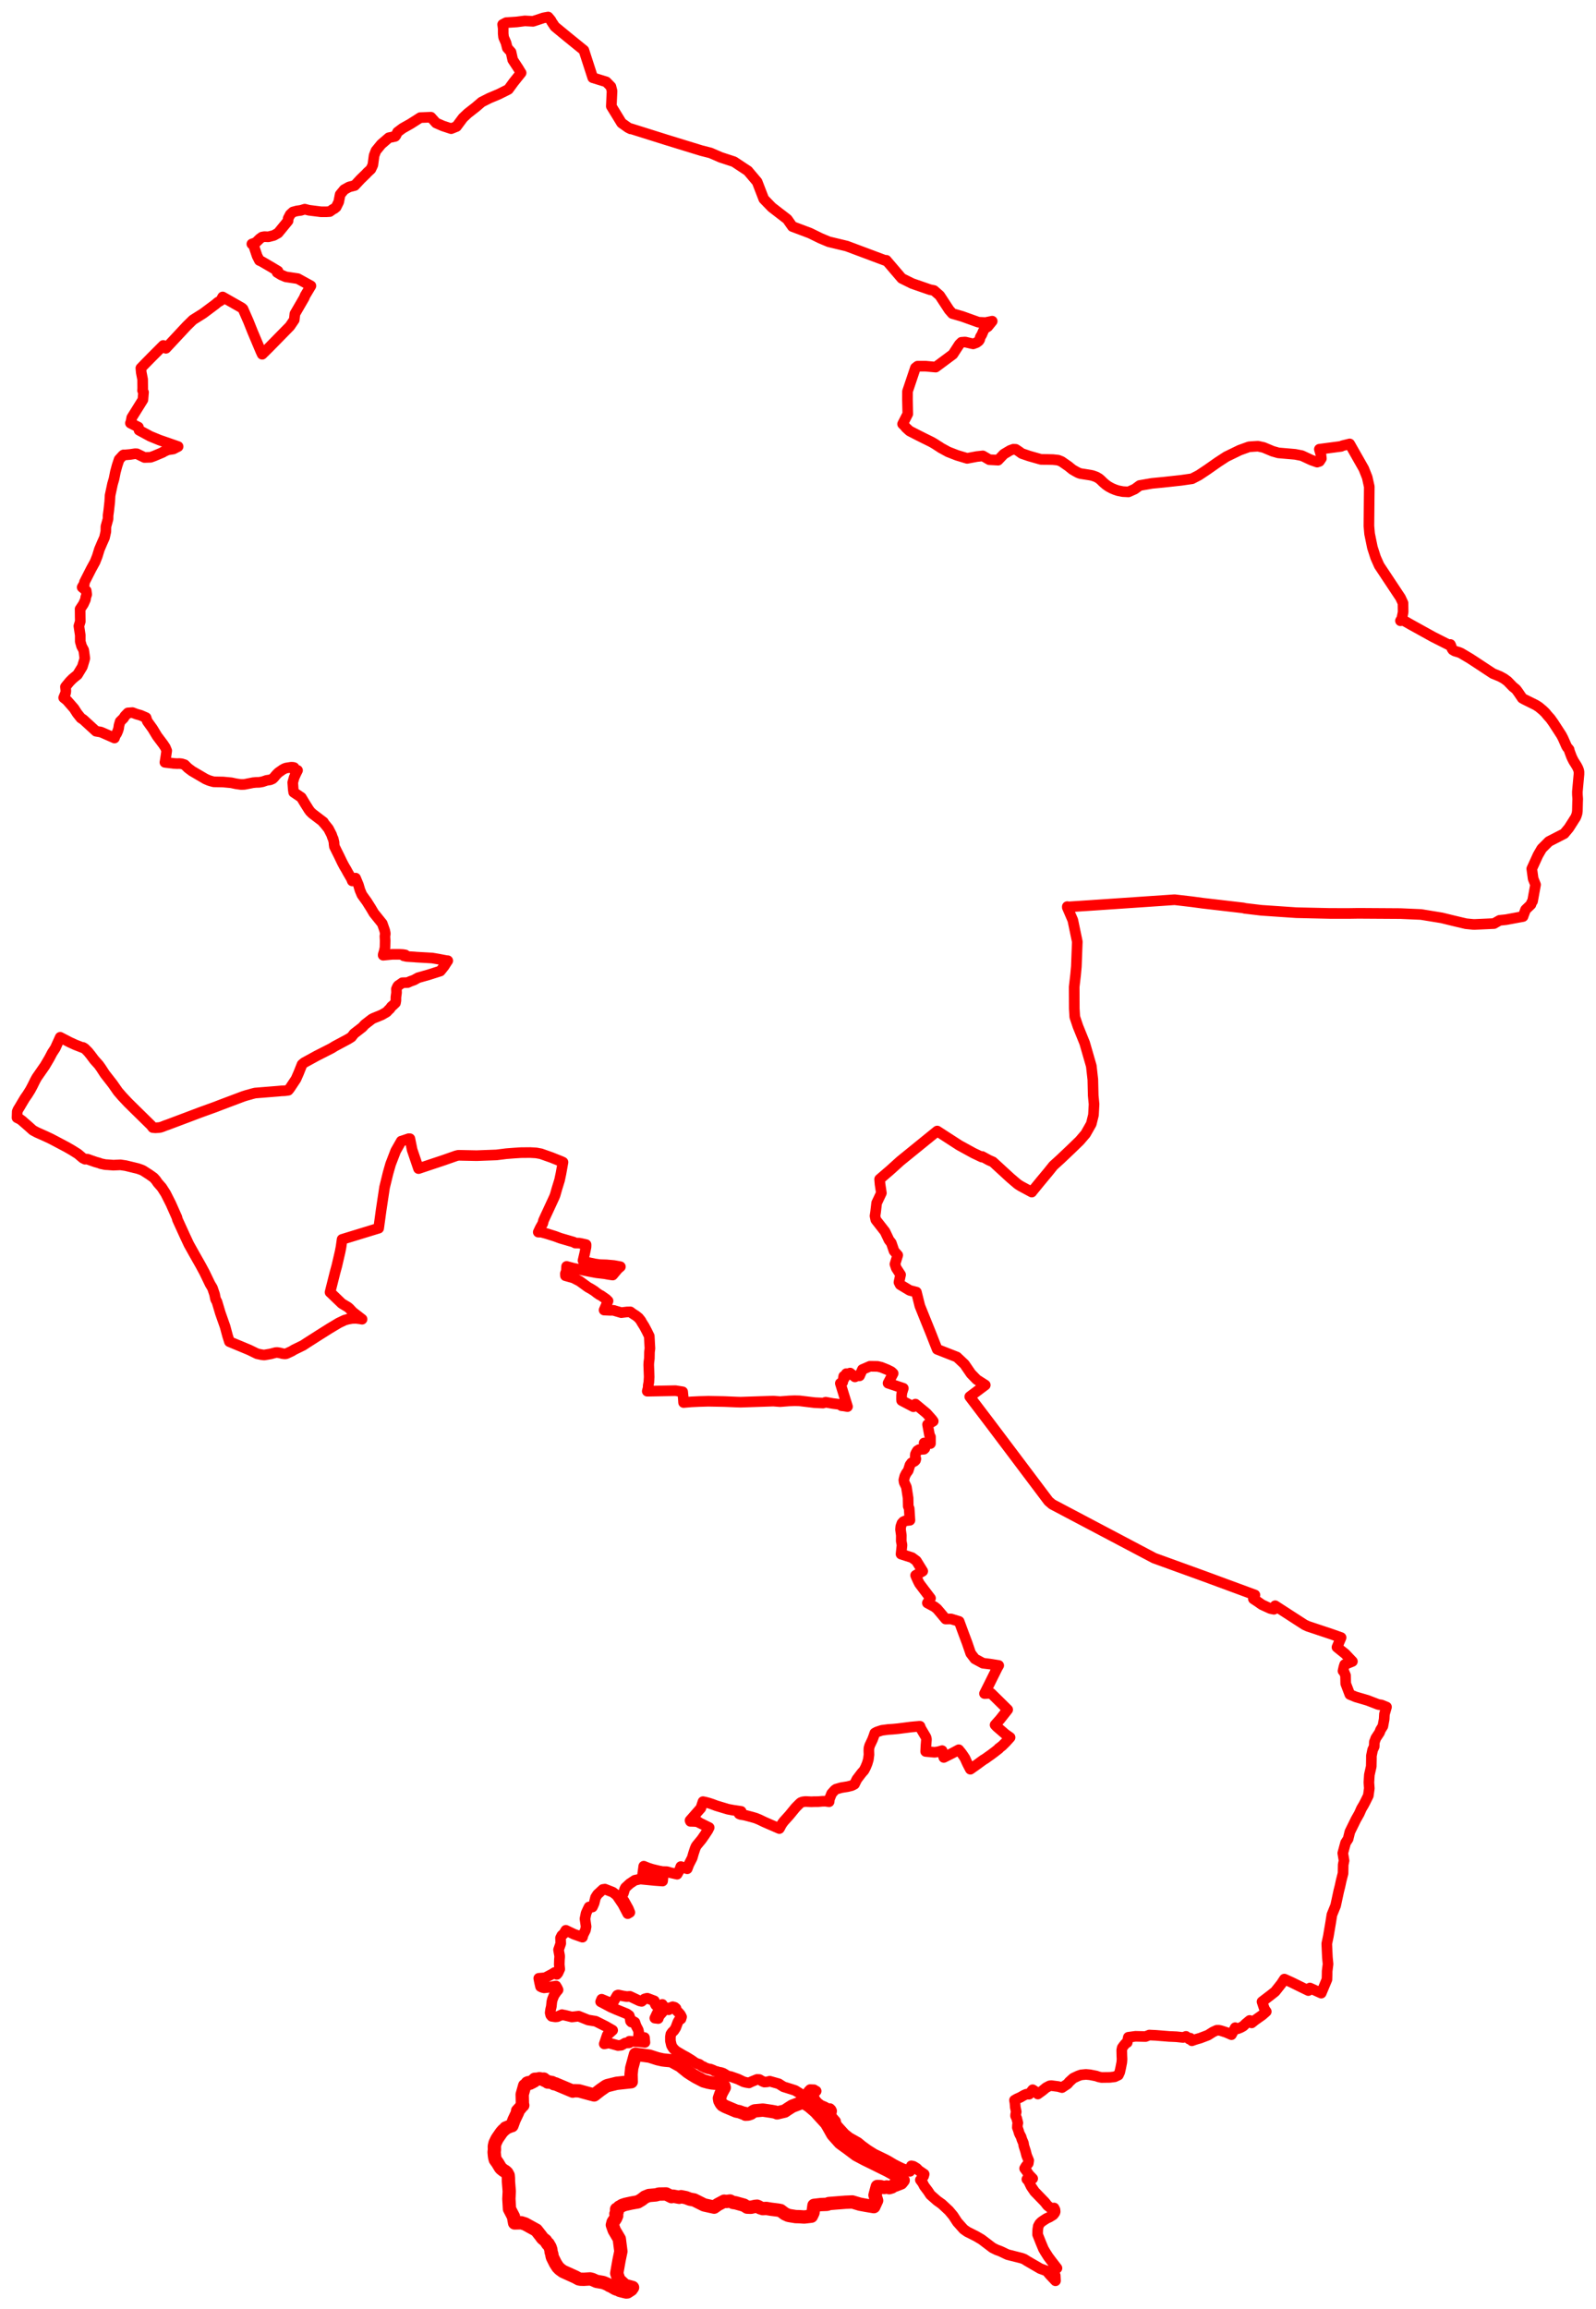 <svg width="468.636" height="677.844" xmlns="http://www.w3.org/2000/svg"><polygon points="5,328.109 5.884,328.558 6.478,328.988 6.824,329.303 8.31,330.59 9.652,331.8 10.837,332.436 13.436,333.595 14.922,334.294 16.388,335.061 19.496,336.707 20.857,337.484 21.545,337.904 22.872,338.738 24.319,339.967 24.982,340.3 25.221,340.254 25.769,340.307 26.502,340.58 28.125,341.141 29.085,341.406 29.592,341.606 30.932,341.889 31.678,341.927 33.268,342.05 35.365,341.958 36.9,342.183 40.459,343.046 41.497,343.407 41.99,343.622 43.908,344.851 45.128,345.719 45.756,346.417 46.336,347.258 47.503,348.583 48.653,350.376 50.167,353.374 51.96,357.413 52.091,357.989 54.345,362.931 55.46,365.311 57.083,368.215 58.905,371.424 60.05,373.551 61.685,376.941 62.374,378.081 63.008,379.954 63.232,381.082 63.331,381.462 63.718,382.186 64.702,385.484 66.095,389.443 66.813,392.119 67.363,393.864 73.192,396.287 75.497,397.41 76.719,397.672 77.558,397.783 79.447,397.462 80.959,397.066 81.414,397.043 82.213,397.173 83.011,397.386 83.726,397.457 84.119,397.373 85.669,396.65 86.312,396.253 89.031,394.923 89.956,394.308 93.764,391.877 96.824,389.95 99.48,388.361 100.87,387.7 101.21,387.537 102.152,387.272 103.348,387.054 104.555,387.015 105.751,387.169 106.308,387.272 103.596,385.178 102.541,384.055 102.123,383.711 100.376,382.67 97.222,379.635 96.914,379.363 98.364,373.59 98.909,371.589 99.863,367.49 100.144,366.042 100.455,363.838 110.978,360.615 111.187,360.56 111.922,355.196 112.917,348.58 113.939,344.389 114.692,341.754 116.185,337.868 117.822,334.999 118,334.954 120.016,334.275 120.352,334.285 121.021,337.565 122.892,343.055 130.256,340.595 133.952,339.299 134.589,339.15 139.936,339.259 145.789,339.042 148.643,338.682 150.912,338.507 152.955,338.374 155.686,338.35 157.456,338.454 158.846,338.711 161.913,339.797 164.808,340.952 165.312,341.19 164.728,344.452 164.306,346.445 163.529,348.961 163.007,350.799 162.785,351.374 160.924,355.404 160.07,357.233 159.564,358.355 159.39,359.131 158.623,360.486 158.054,361.701 158.938,361.714 160.483,362.138 162.975,362.919 164.533,363.5 168.439,364.637 168.893,364.906 170.085,364.943 171.046,365.134 172.086,365.375 172.088,365.755 172.061,366.137 171.686,367.946 171.195,370.058 171.727,370.213 172.109,370.416 172.691,370.616 174.683,371.044 176.116,371.251 178.097,371.314 180.244,371.506 182.161,371.859 181.42,372.495 179.907,374.302 178.722,374.129 177.516,373.911 175.175,373.638 173.267,373.281 170.184,372.667 168.466,372.333 166.375,371.775 166.343,372.258 166.291,373.179 166.016,373.89 166.039,374.5 168.356,375.144 170.172,376.082 172.634,377.87 173.49,378.338 174.473,378.958 175.275,379.584 175.975,380.068 176.528,380.349 177.98,381.365 178.54,381.902 177.386,384.584 179.115,384.664 180.096,384.656 182.416,385.34 184.08,385.141 185.107,385.12 185.669,385.558 186.786,386.276 187.544,386.894 188.189,387.717 188.436,388.188 189.176,389.362 189.899,390.727 190.642,392.238 190.837,395.844 190.706,396.935 190.67,398.818 190.52,399.959 190.488,400.694 190.616,404.211 190.523,405.757 190.339,406.748 190.329,407.359 190.059,408.405 198.341,408.249 200.447,408.583 200.638,410.485 200.725,411.73 202.941,411.539 205.298,411.428 207.978,411.352 212.56,411.436 216.539,411.601 217.486,411.628 227.078,411.309 229.059,411.466 231.722,411.259 233.315,411.198 234.772,411.235 239.238,411.773 241.683,411.885 242.456,411.638 244.529,412.016 247.067,412.334 247.094,412.666 247.814,412.742 248.852,412.921 246.748,406.089 247.452,405.746 247.749,404.013 247.942,404.58 248.483,403.262 248.791,403.27 248.936,403.318 249.629,403.084 251.03,404.204 251.58,403.936 252.405,403.892 253.228,402.042 255.428,401.086 257.678,401.117 258.764,401.373 260.597,402.112 261.73,402.684 262.259,403.179 260.763,406.049 265.241,407.544 264.828,408.869 264.73,409.683 264.716,410.714 264.755,411.153 268.205,412.965 268.802,412.197 272.047,414.88 273.692,416.728 274.03,417.208 272.361,418.183 272.937,421.314 273.21,421.808 273.208,423.771 271.922,423.609 271.355,423.607 271.651,424.656 271.56,425.185 271.304,425.434 269.896,425.537 269.365,425.869 268.989,426.491 268.784,426.953 268.744,427.597 268.923,428.258 268.819,428.671 268.565,428.94 267.655,429.435 267.196,430.075 266.679,431.709 266.085,432.531 265.673,433.356 265.396,434.466 265.488,435.144 266.144,436.524 266.644,439.778 266.694,442.183 266.964,442.856 267.183,446.287 265.865,446.44 265.245,446.717 264.828,447.187 264.501,448.111 264.421,449.004 264.657,450.712 264.637,452.401 264.857,453.572 264.577,456.228 267.804,457.261 269.078,458.211 270.943,461.233 268.855,462.465 269.052,462.953 269.603,464.167 269.99,464.915 271.424,466.82 273.226,469.185 272.307,470.566 274.399,471.697 275.14,472.284 276.037,473.33 277.666,475.284 279.261,475.259 281.638,475.99 282.9,479.423 283.985,482.319 285.029,485.36 286.258,486.978 288.62,488.252 290.766,488.519 293.249,488.919 292.823,489.647 292.183,490.956 291.478,492.364 290.424,494.491 289.082,497.165 289.302,497.163 290.994,497.074 293.56,499.591 295.888,501.888 293.666,504.706 292.191,506.371 292.719,506.928 295.224,509.092 296.588,510.048 295.339,511.433 294.249,512.513 293.242,513.278 293.293,513.349 291.783,514.515 290.818,515.233 290.235,515.636 289.381,516.253 288.7,516.661 286.9,517.982 284.931,519.377 284.885,519.311 284.492,518.564 283.981,517.558 283.356,516.157 282.851,515.389 282.309,514.623 281.521,513.66 279.631,514.665 277.131,515.919 276.631,513.926 275.559,514.244 274.425,514.407 271.809,514.163 271.885,512.525 272.029,510.711 272.008,510.394 271.903,510.035 271.832,509.867 270.56,507.716 270.335,507.297 270.146,506.768 269.941,506.769 267.575,506.982 263.644,507.484 262.1,507.629 260.778,507.713 258.935,507.956 257.462,508.445 256.872,508.775 256.545,509.739 256.185,510.688 255.369,512.415 255.149,513.195 255.118,513.962 255.157,515.104 254.978,516.515 254.621,517.723 254.148,518.855 253.697,519.718 253.004,520.494 251.599,522.346 250.897,523.78 250.104,524.183 248.908,524.486 247.038,524.785 245.518,525.22 245.092,525.512 244.192,526.526 243.55,528.114 243.449,528.923 242.339,528.769 241.454,528.789 240.311,528.888 238.883,528.903 238.267,528.937 236.522,528.852 235.681,528.958 235.148,529.165 234.842,529.413 234.013,530.238 233.568,530.698 231.79,532.87 230.332,534.489 230.255,534.56 229.791,535.156 229.341,535.859 228.998,536.543 228.84,536.791 226.157,535.632 224.436,534.879 222.942,534.16 221.878,533.728 220.721,533.392 218.683,532.861 217.42,532.647 217.032,532.476 217.625,531.755 215.151,531.384 213.756,531.119 210.341,530.095 209.03,529.602 208.205,529.331 207.107,529.037 206.422,528.899 205.795,530.79 202.618,534.414 202.724,534.674 203.724,534.699 204.966,534.777 204.963,534.893 208.232,536.506 207.844,537.282 207.266,538.154 207.015,538.548 206.003,540 204.753,541.512 204.405,541.974 204.289,542.219 204.106,542.657 203.662,543.987 203.247,545.42 202.285,547.3 201.789,548.596 199.915,547.957 199.56,548.905 198.825,550.197 196.937,549.775 196.116,549.532 195.737,549.444 194.532,549.426 193.42,549.212 191.523,548.757 190.317,548.371 189.027,547.849 188.703,550.227 194.671,551.03 194.558,552.201 192.336,552.039 188.015,551.618 186.413,551.975 184.911,552.972 183.666,554.121 183.436,554.559 183.029,555.859 182.569,556.673 182.536,557.204 183.236,558.04 184.506,560.337 184.938,561.42 184.32,561.776 182.871,559.002 181.222,556.565 181.119,556.399 179.937,555.483 177.628,554.578 177.014,554.673 175.436,556.133 174.874,557.025 174.439,558.749 173.952,559.823 172.961,559.816 172.636,560.466 172.092,561.673 171.77,563.277 172.098,565.589 171.913,566.592 171.197,568.032 171.042,568.682 170.705,568.574 168.546,567.805 166.148,566.664 165.766,567.293 165.598,567.613 164.957,568.179 164.59,568.918 164.652,570.534 164.012,572.372 164.068,572.731 164.321,574.132 164.321,574.591 164.266,575.219 164.218,576.702 164.353,578.045 163.831,579.204 163.496,579.6 162.923,579.024 162.048,579.555 160.094,580.587 158.203,580.756 158.411,581.843 158.721,583.187 159.241,583.433 159.769,583.558 160.733,583.45 163.266,583.014 163.479,583.366 163.642,583.654 163.867,584.149 163.307,584.829 162.672,585.764 162.205,586.938 162.03,587.643 161.889,589.032 161.674,589.944 161.546,590.877 161.712,591.553 162.009,591.91 163.062,592.077 163.668,592.018 165.021,591.418 165.082,591.527 165.693,591.557 167.918,592.106 169.902,591.87 172.701,593.001 174.916,593.359 177.837,594.829 179.89,596.009 178.307,597.422 177.429,600.011 178.788,599.741 181.47,600.489 182.446,600.399 183.599,599.756 184.743,599.707 184.814,599.238 187.622,599.369 189.367,599.567 189.235,598.157 187.493,597.843 187.56,596.606 187.404,595.916 186.769,594.691 186.424,593.676 186.01,593.425 185.389,593.605 185.148,593.336 184.991,592.361 184.753,591.677 184.079,591.188 180.936,589.907 179.365,589.22 176.365,587.634 176.666,586.903 179.835,588.226 180.302,587.335 181.23,585.75 181.536,585.651 182.926,585.943 184.048,586.124 184.97,586.053 187.787,587.383 188.407,587.527 189.226,586.83 189.824,586.642 190.102,586.618 192.145,587.386 192.364,588.296 192.555,588.629 192.952,588.829 193.526,588.868 194.475,588.418 194.25,588.794 193.575,589.813 192.878,591.196 192.284,592.448 193.285,592.567 193.442,592 193.831,591.472 195.01,590.127 195.617,589.373 196.355,589.994 196.986,589.319 197.528,589.102 198.125,589.276 198.494,589.591 198.616,590.163 199.27,590.816 199.769,591.385 200.13,592.079 199.951,592.686 199.309,593.135 199.029,593.642 198.41,595.286 197.854,596.159 197.419,596.53 196.99,597.148 196.856,597.932 196.855,599.112 197.16,600.437 197.445,600.945 197.754,601.394 198.509,602.119 200.497,603.294 201.591,603.884 203.103,604.814 204.016,605.471 204.709,605.816 205.251,605.953 205.522,606.108 205.946,606.456 206.366,606.67 206.581,606.699 206.889,606.94 208.083,607.363 208.545,607.39 209.465,607.744 209.82,607.965 210.542,608.134 211.224,608.367 211.576,608.373 212.333,608.62 213.048,609.035 213.314,609.243 213.96,609.502 214.539,609.589 216.71,610.354 218.354,611.141 219.095,611.327 219.932,611.463 220.604,611.128 222.275,610.445 222.984,610.473 223.821,610.963 224.443,611.22 225.3,611.162 226.012,610.967 228.688,611.724 229.096,611.995 230.061,612.598 232.428,613.338 233.469,613.673 234.983,614.617 235.368,614.843 235.834,615.326 236.697,615.455 236.816,614.863 237.426,613.898 237.877,613.432 238.832,613.477 238.997,613.474 239.027,613.556 239.645,613.865 238.626,614.209 238.459,614.634 238.993,615.508 239.195,616.267 240.01,617.248 241.011,618.025 242.105,618.476 243.02,619.004 243.699,619.009 243.994,619.289 244.192,619.69 243.984,620.889 244.206,621.401 245.349,622.719 245.429,623.262 245.821,624.013 248.027,626.441 249.395,627.526 251.948,628.968 253.078,629.907 254.776,631.145 256.663,632.331 260.044,633.968 260.992,634.483 262.453,635.364 264.079,636.189 265.053,636.64 265.963,636.95 267.193,637.417 267.337,636.7 267.598,635.807 268.195,635.941 269.163,636.526 269.773,637.168 271.364,638.251 271.182,638.875 270.255,639.95 270.943,640.882 271.375,641.736 272.54,643.292 273.21,644.313 275.117,645.999 276.591,647.06 278.648,648.981 279.868,650.438 281.094,652.319 282.974,654.436 284.036,655.179 286.621,656.476 288.237,657.429 291.456,659.874 292.645,660.464 293.833,660.909 295.843,661.868 300.019,662.925 300.752,663.201 301.562,663.72 305.455,665.979 307.327,666.667 308.255,667.776 309.925,669.547 309.918,669.334 309.847,668.005 309.617,667.414 309.214,666.947 310.132,666.003 310.353,665.842 310.196,665.644 308.525,663.474 307.785,662.479 306.899,661.083 306.383,660.189 305.607,658.326 304.673,655.965 304.68,655.21 304.721,654.463 304.875,653.51 305.275,652.777 305.749,652.301 306.255,651.933 307.316,651.248 308.183,650.856 309.243,650.203 309.552,649.825 309.752,649.521 309.829,649.24 309.774,648.702 309.512,648.181 309.307,648.208 308.631,648.357 308.341,648.059 307.569,647.462 306.763,646.432 305.107,644.725 304.225,643.805 303.811,643.387 302.768,641.854 301.975,640.215 301.53,639.754 302.304,639.522 303.223,639.54 302.221,638.5 301.963,638.17 301.448,637.367 300.861,636.58 301.202,635.99 301.932,635.074 302.06,634.233 301.461,632.782 301.135,631.501 300.632,629.931 300.515,629.141 300.06,628.065 299.81,627.262 299.451,626.599 299.257,626.173 299.09,625.573 298.861,624.892 298.724,624.549 298.77,623.747 298.877,623.207 298.526,621.815 298.215,621.16 298.222,620.819 298.399,619.922 298.128,618.611 298.03,617.368 297.888,616.553 298.6,616.139 299.605,615.694 300.679,615.076 301.371,614.78 302.203,614.775 303.227,613.467 304.058,614.024 304.738,614.726 306.12,613.721 307.16,612.863 308.172,612.333 308.618,612.257 310.753,612.528 311.836,612.835 313.478,611.752 313.955,611.159 315.137,610.08 316.585,609.4 317.43,609.105 318.855,608.968 320.054,609.077 321.898,609.441 322.524,609.667 323.446,609.873 325.91,609.841 327.323,609.665 328.391,609.163 328.787,608.314 329.088,606.987 329.39,605.425 329.459,604.517 329.415,603.553 329.375,601.83 329.522,601.143 329.931,600.569 330.485,599.897 330.985,599.61 331.319,598.065 333.406,597.781 336.372,597.851 337.481,597.415 339.368,597.502 343.416,597.829 343.894,597.84 345.465,597.913 347.398,598.122 348.251,597.805 349.181,598.596 349.5,598.333 349.975,599.09 350.759,598.809 351.484,598.58 352.425,598.313 354.71,597.44 356.18,596.508 357.261,596.012 357.857,595.999 358.478,596.123 360.019,596.619 361.59,597.305 362.703,595.254 363.109,595.54 363.408,595.573 364.285,595.224 365.074,594.789 365.775,594.099 366.95,593.131 367.523,593.848 368.535,593.035 370.647,591.544 371.815,590.515 371.389,589.939 371.135,589.323 370.576,587.625 373.252,585.584 374.433,584.642 376.223,582.376 377.135,580.989 379.244,581.941 382.56,583.57 384.184,584.355 384.629,583.605 387.954,585.108 389.632,581.095 389.676,579.821 389.691,578.673 389.954,576.572 389.763,574.604 389.579,570.608 390.049,568.386 390.711,564.481 391.09,562.102 392.18,559.419 393.099,555.152 393.467,553.7 393.809,552.106 394.36,549.945 394.407,547.415 394.652,546.201 394.287,544.014 395.109,540.972 395.845,539.844 396.369,537.734 398.17,534.076 399.115,532.412 399.773,530.924 400.376,529.913 400.872,528.976 401.778,527.137 402.074,524.986 401.949,523.27 402.088,521.021 402.645,518.548 402.688,516.242 402.688,515.452 403.046,513.705 403.507,512.721 403.565,511.361 403.708,511.036 403.985,510.256 405.067,508.62 405.37,507.828 406.051,506.742 406.435,504.687 406.515,503.204 407.118,501.112 407.015,501.079 405.616,500.507 404.699,500.372 401.514,499.147 398.063,498.141 396.359,497.43 395.15,494.261 395.088,491.848 394.646,490.799 394.352,490.522 394.61,489.374 394.842,488.65 397.109,487.732 395.009,485.515 392.58,483.561 393.676,480.996 393.78,480.726 391.001,479.742 384.022,477.412 383.068,476.973 374.431,471.387 374.294,471.631 374.073,472.421 373.006,472.205 370.541,471.07 369.343,470.227 368.039,469.368 368.364,468.507 368.48,468.225 353.638,462.747 338.91,457.412 308.962,441.602 307.878,440.67 297.828,427.31 290.935,418.162 284.75,410.019 285.174,409.685 289.301,406.6 286.79,404.99 285.108,403.254 283.206,400.478 280.979,398.376 275.192,396.108 274.319,393.917 273.366,391.473 271.793,387.588 270.092,383.355 269.085,379.318 267.11,378.805 264.316,377.127 263.961,376.431 264.438,374.211 263.182,372.276 262.786,371.109 263.6,368.471 262.518,367.236 261.711,364.882 261.047,364.029 259.863,361.541 257.161,358.078 256.931,356.97 257.094,355.881 257.413,353.152 258.797,350.225 258.408,347.629 258.287,346.173 261.347,343.548 264.353,340.83 275.197,332.03 281.656,336.21 285.867,338.519 288.301,339.676 288.392,339.5 290.39,340.59 291.549,341.095 296.712,345.834 298.822,347.629 299.675,348.176 302.964,349.947 303.041,349.822 305.447,346.878 307.805,344.041 309.294,342.189 311.411,340.267 314.284,337.542 317.012,334.906 318.763,332.866 320.428,329.937 321.076,327.33 321.248,324.139 321.004,321.616 320.89,316.916 320.443,312.942 318.495,306.193 316.514,301.293 315.591,298.534 315.443,296.109 315.413,289.747 315.822,286.225 316.053,283.738 316.329,276.441 315.011,270.129 313.405,266.397 313.395,266.15 313.674,266.233 320.606,265.778 344.908,264.128 349.984,264.72 353.145,265.147 365.142,266.54 365.43,266.645 370.36,267.233 380.677,267.934 390.429,268.152 396.091,268.161 398.873,268.118 411.226,268.196 417.259,268.461 423.331,269.453 426.773,270.297 430.439,271.165 432.566,271.374 433.03,271.38 438.681,271.124 440.316,270.183 442.252,269.974 447.21,269.055 447.315,268.734 447.961,267.037 449.529,265.534 449.716,264.961 450.007,264.556 450.884,259.715 450.18,257.955 449.781,255.032 451.592,251.058 452.701,249.134 454.805,247.031 459.292,244.729 460.661,243.085 462.024,240.951 462.224,240.619 462.611,240.041 462.851,239.495 463.073,238.778 463.167,238.06 463.23,235.404 463.268,234.571 463.176,233.298 463.165,232.442 463.633,227.279 463.636,226.601 463.555,226.154 463.313,225.51 462.949,224.817 462.04,223.367 461.658,222.607 461.416,222.067 460.84,220.518 460.73,220.023 460.17,219.375 459.915,218.911 459.292,217.488 458.94,216.703 458.488,215.832 457.564,214.399 456.099,212.15 455.502,211.316 455.314,211.037 454.407,210.029 453.775,209.25 452.955,208.459 451.809,207.517 450.928,206.958 447.665,205.341 446.983,204.962 445.875,203.325 445.494,202.801 445.128,202.322 444.24,201.612 442.642,199.962 441.594,199.2 440.436,198.571 438.358,197.721 432.971,194.173 431.625,193.297 429.037,191.764 428.463,191.51 427.166,191.123 426.586,190.783 426.33,190.407 426.048,189.57 425.881,189.201 425.459,189.335 420.815,186.99 414.33,183.4 412.522,182.367 411.968,182.13 411.221,182.235 411.62,181.569 411.94,180.011 412,179.578 411.962,177.033 411.227,175.45 404.976,166.026 404,163.83 403.884,163.527 402.979,160.719 402.159,156.713 401.956,154.409 402.065,142.881 401.474,140.217 401.401,139.999 400.448,137.599 399.674,136.238 396.31,130.32 394.133,130.858 393.804,131.036 387.412,131.877 387.87,133.503 387.994,134.593 387.451,135.438 386.761,135.658 385.051,135.058 382.269,133.763 380.295,133.376 375.358,132.947 373.67,132.464 371.019,131.352 369.395,130.995 368.121,131.064 366.752,131.164 364.018,132.151 360.075,134.068 357.613,135.678 354.49,137.866 352.024,139.511 350.025,140.543 346.837,141.003 344.88,141.216 341.605,141.576 338.256,141.899 334.645,142.524 333.188,143.587 331.359,144.403 329.692,144.318 328.267,144.035 327.34,143.722 326.456,143.349 325.519,142.842 324.785,142.341 323.994,141.666 323.172,140.864 322.691,140.47 321.904,140.008 320.805,139.617 320.107,139.471 317.368,139.04 317.117,138.985 316.604,138.79 315.898,138.414 314.916,137.849 314.105,137.193 313.739,136.894 311.693,135.475 310.709,135.084 309.168,134.922 307.516,134.883 305.681,134.866 302.211,133.88 300.026,133.131 298.982,132.381 298.244,131.907 297.547,131.877 296.591,132.225 294.743,133.326 293.07,135.089 290.486,134.942 288.592,133.833 286.803,134.028 283.985,134.56 281.025,133.668 278.414,132.653 276.161,131.419 275.84,131.159 275.65,131.072 274.442,130.287 273.536,129.761 271.439,128.728 269.433,127.722 267.099,126.526 266.059,125.587 265.599,125.016 265.031,124.474 266.554,121.5 266.457,117.308 266.471,114.909 268.794,107.995 269.416,107.501 271.753,107.495 274.75,107.768 279.802,104.011 281.7,101.09 282.314,100.485 283.407,100.406 285.169,100.821 285.753,100.947 286.743,100.585 287.399,100.089 287.644,99.727 287.871,98.909 288.256,98.306 288.79,97.064 288.957,96.7 289.136,96.47 290.053,95.883 291.346,94.288 289.371,94.696 287.305,94.593 282.555,92.89 279.63,92.037 278.673,90.939 275.935,86.753 274.238,85.277 273.065,85.042 267.843,83.231 264.782,81.715 260.252,76.417 260.159,76.555 248.643,72.243 243.362,70.976 240.843,69.921 240.567,69.776 237.845,68.446 232.671,66.495 231.164,64.352 226.645,60.872 224.273,58.425 222.318,53.375 219.772,50.366 219.64,50.189 215.529,47.474 211.602,46.188 208.629,44.898 205.952,44.218 195.644,41.049 185.199,37.763 185.196,37.842 184.435,37.462 182.517,36.108 179.504,31.189 179.711,26.71 179.384,25.434 178.017,24.033 174.049,22.81 171.443,14.761 166.592,10.824 162.984,7.856 162.859,7.707 161.935,6.318 161.783,5.989 160.961,5 159.586,5.249 156.512,6.26 154.107,6.134 151.725,6.442 148.622,6.647 147.597,7.179 147.756,8.35 147.758,9.866 147.873,10.94 148.573,12.55 148.958,14.071 150.053,15.296 150.554,17.567 152.204,20.084 152.9,21.247 153.013,21.39 150.822,24.125 149.279,26.238 146.48,27.639 143.679,28.819 141.429,29.957 139.776,31.377 137.352,33.273 135.94,34.601 134.054,37.137 132.478,37.769 130.019,36.959 128.057,36.104 126.528,34.408 123.407,34.529 120.52,36.367 118.198,37.675 116.735,38.78 116.198,39.848 116.014,40.042 114.169,40.434 111.936,42.359 110.386,44.259 109.847,45.671 109.477,48.435 108.895,49.677 107.761,50.729 107.565,50.971 105.876,52.607 104.16,54.452 102.515,54.876 101.068,55.671 99.882,57.11 99.453,59.286 98.696,60.817 98.473,60.982 98.176,61.234 97.719,61.467 96.83,62.106 95.858,62.17 94.246,62.168 90.721,61.727 89.496,61.409 88.335,61.762 87.166,61.921 86.017,62.234 85.216,62.972 84.621,64.116 84.584,64.834 81.665,68.399 80.396,69.112 78.789,69.521 77.643,69.471 76.952,69.596 76.261,70.087 75.103,71.224 73.961,71.626 74.402,71.825 74.419,71.872 74.933,73.457 75.497,75.132 76.171,76.462 76.788,76.733 79.639,78.394 81.619,79.584 81.366,79.967 82.576,80.702 83.904,81.269 87.448,81.799 91.295,83.915 89.591,86.762 89.322,87.427 86.588,92.135 86.403,93.884 85.158,95.722 85.047,95.853 78.957,102.059 76.99,103.994 76.595,103.146 74.168,97.392 72.945,94.326 71.349,90.684 70.985,90.362 65.381,87.177 64.825,88.229 63.949,88.741 63.181,89.385 59.638,92.029 56.655,93.902 54.843,95.677 48.714,102.247 47.941,101.415 44.332,105.026 42.427,106.966 41.365,108.073 41.478,109.325 41.881,111.401 41.907,114.042 41.859,114.631 42.143,115.154 41.96,117.352 38.684,122.608 38.461,123.824 38.304,124.208 40.634,125.389 40.839,126.303 44.096,128.065 46.834,129.191 52.293,131.089 50.889,131.81 49.243,132.066 47.802,132.726 47.816,132.789 45.239,133.876 44.222,134.24 42.424,134.297 40.211,133.219 39.676,133.193 38.205,133.414 36.465,133.571 36.306,133.534 36.11,133.65 34.976,134.888 34.377,136.712 33.884,138.543 33.478,140.584 33.044,142.064 32.324,145.444 32.22,147.284 31.926,149.946 31.738,151.302 31.72,152.343 31.104,154.557 31.076,156.059 30.678,157.834 29.991,159.369 29.194,161.24 28.568,163.274 27.918,164.932 26.784,167.003 24.81,170.884 24.743,171.524 24.651,171.477 24.124,172.401 25.311,173.402 25.46,174.508 25.18,175.332 25.095,176 24.488,177.344 23.519,178.809 23.53,179.194 23.548,181.066 23.577,182.415 23.162,183.784 23.568,186.483 23.564,187.366 23.573,188.377 23.744,188.915 23.947,189.674 24.565,190.827 24.682,191.553 24.9,193.243 24.764,193.792 24.177,195.722 22.739,198.091 22.073,198.612 21.268,199.289 20.466,200.101 19.488,201.294 19.221,201.63 19.322,202.642 19.325,202.955 19.252,203.475 18.701,204.821 19.663,205.597 21.74,207.975 22.664,209.418 23.76,210.792 24.452,211.233 28.187,214.659 29.585,214.897 30.174,215.137 33.611,216.652 33.838,215.977 34.286,215.28 34.618,214.502 34.837,213.789 34.94,212.979 35.283,211.805 36.285,210.822 36.668,210.2 37.563,209.282 38.899,209.189 40.073,209.635 41.275,209.974 42.64,210.562 42.893,210.678 43.231,211.709 44.814,213.91 46.129,216.086 47.898,218.437 48.547,219.41 48.95,220.383 48.7,222.131 48.463,223.625 48.429,223.797 51.111,224.121 52.046,224.174 52.632,224.146 53.344,224.22 54.204,224.488 55.178,225.454 56.376,226.354 60.367,228.692 61.303,229.094 61.884,229.282 62.777,229.517 65.504,229.567 67.922,229.794 69.289,230.091 70.708,230.291 71.611,230.283 71.931,230.237 74.297,229.769 75.152,229.686 76.114,229.66 77.07,229.497 78.277,229.09 79.367,228.926 80.054,228.621 80.43,228.266 81.116,227.433 81.715,226.831 82.938,225.967 83.532,225.639 83.981,225.471 85.453,225.236 85.992,225.246 86.362,225.339 86.315,226.005 87.366,226.151 86.933,227.001 86.373,228.242 85.958,229.71 86.1,231.683 86.236,232.587 88.473,234.096 89.583,235.937 90.664,237.658 91.079,238.227 91.718,238.853 94.986,241.333 94.936,241.467 95.09,241.58 96.454,243.275 97.349,245.016 97.642,245.881 97.821,246.185 98.098,247.394 98.092,247.767 98.193,248.499 98.922,249.982 99.564,251.26 100.436,253.083 101.02,254.202 101.695,255.338 102.096,256.084 103.195,257.964 103.441,258.608 104.415,257.785 105.242,259.774 105.7,261.32 106.267,262.67 107.357,264.192 107.642,264.571 108.882,266.53 109.78,268.052 112.24,271.107 112.952,273.142 113.126,273.955 113.113,274.316 113.023,274.813 113.097,276.134 113.051,278.196 112.822,279.272 112.533,280.214 112.515,280.416 115.175,280.157 117.305,280.158 118.311,280.214 118.995,280.327 118.559,280.597 119.472,280.789 121.762,280.93 122.067,280.967 126.906,281.244 128.714,281.55 131.065,282 131.474,282.03 131.057,282.648 130.422,283.649 129.3,285.058 125.826,286.163 122.768,287.027 121.577,287.699 120.46,288.096 119.717,288.445 118.139,288.498 117.919,288.667 116.929,289.338 116.727,289.597 116.395,290.352 116.431,291.399 116.256,292.724 116.246,293.721 116.119,294.42 115.349,295.158 114.945,295.486 114.448,296.188 114.253,296.323 113.532,297.095 112.098,297.922 109.625,298.93 109.131,299.204 107.105,300.776 106.398,301.559 103.96,303.446 103.202,304.429 102.28,305.012 98.292,307.148 97.367,307.722 92.999,309.944 89.294,311.97 88.695,312.48 87.673,315.043 86.907,316.778 85.078,319.53 84.657,320.053 83.635,320.195 82.611,320.241 81.654,320.332 74.918,320.874 74.034,321.093 73.372,321.291 72.366,321.562 71.49,321.835 65.301,324.167 63.176,324.986 58.773,326.576 56.159,327.568 49.327,330.141 48.457,330.443 47.755,330.728 47.198,330.92 46.67,331.017 45.602,331.079 44.861,331.01 44.363,330.352 39.694,325.771 37.567,323.671 35.878,321.869 34.639,320.439 33.095,318.224 30.807,315.292 29.614,313.458 28.984,312.581 27.698,311.153 26.644,309.746 25.872,308.786 24.861,307.777 24.383,307.489 24.319,307.576 22.114,306.714 20.434,305.942 17.678,304.511 16.231,307.701 15.336,309.066 14.49,310.674 13.181,312.895 10.812,316.302 10.316,317.197 9.559,318.734 8.902,319.967 8.069,321.301 7.298,322.405 6.399,323.909 5.864,324.823 5.281,325.771 5.062,326.304 5,328.109" stroke="red" stroke-width="3.128px" fill="none" stroke-linejoin="round" vector-effect="non-scaling-stroke"></polygon><polygon points="145.092,631.792 145.188,632.847 145.273,633.404 145.441,634.031 146.14,635.008 146.667,635.892 147.003,636.43 147.267,636.69 147.895,637.18 148.375,637.449 148.808,637.844 149.162,638.479 149.118,638.503 149.216,638.599 149.288,639.389 149.301,640.438 149.531,643.284 149.424,645.493 149.598,648.471 150.77,650.72 151.106,652.575 153.096,652.526 154.195,652.875 157.489,654.686 158.841,656.411 159.317,657.07 160.174,657.747 160.82,658.736 160.94,658.675 161.506,659.653 161.746,660.378 161.836,661.154 162.031,661.714 162.086,662.175 162.222,662.684 163.095,664.433 163.786,665.513 164.393,666.126 165.301,666.792 168.98,668.462 169.915,668.974 170.416,669.084 171.424,669.115 173.263,669 173.93,669.165 175.139,669.714 176.846,670.008 177.14,670.07 177.644,670.266 178.367,670.577 179.027,670.973 179.062,670.917 180.715,671.869 181.85,672.255 181.953,672.367 182.68,672.566 183.861,672.844 184.246,672.812 185.352,672.089 185.74,671.517 183.517,670.915 181.717,669.239 181.094,667.369 181.757,663.591 182.311,660.926 181.847,657.255 180.352,654.721 179.807,653.172 180.03,652.31 180.769,651.213 181.078,650.452 180.85,649.904 181.21,649.339 181.041,649.197 181.048,648.539 181.574,648.308 181.835,647.923 182.169,647.771 182.676,647.433 183.596,647.124 185.386,646.731 187.305,646.389 188.413,645.731 189.372,644.981 190.525,644.519 192.614,644.338 193.478,644.095 195.604,644.062 197.181,644.857 197.645,644.706 199.453,645.046 199.976,644.859 201.404,645.144 202.587,645.598 203.815,645.818 206.747,647.282 209.696,647.934 210.745,647.189 212.643,646.182 213.228,646.28 214.366,646.133 215.25,646.571 215.96,646.657 218.451,647.35 219.375,647.933 220.503,647.979 221.701,647.707 222.317,647.65 222.792,647.853 223.119,648.091 223.965,648.366 225.01,648.312 226.428,648.545 228.491,648.804 229.203,648.942 230.46,649.888 231.429,650.331 231.98,650.443 233.62,650.709 234.648,650.733 236.159,650.83 238.24,650.59 238.716,649.587 239.017,647.415 241.052,647.181 242.794,647.118 243.124,647.032 243.246,646.913 243.413,646.874 248.224,646.494 250.28,646.411 252.475,647.065 254.274,647.399 256.584,647.787 256.614,647.704 257.401,645.994 256.924,644.421 257.603,641.872 258.453,641.895 259.614,642.172 260.361,642.002 261.093,642.232 261.892,641.994 262.312,641.616 262.793,641.525 264.594,640.825 265.198,640.064 262.861,638.377 260.723,637.185 256.222,634.953 253.945,633.839 251.46,632.523 250.429,631.757 248.934,630.626 247.551,629.629 246.693,629 244.559,626.605 243.395,624.533 242.855,623.613 242.71,623.348 240.228,620.63 239.61,619.935 239.06,619.445 237.653,618.246 235.572,616.869 235.003,617.323 234.717,617.502 232.616,618.3 231.302,619.139 230.419,619.738 228.18,620.261 227.648,620.028 226.589,619.829 224.419,619.504 223.96,619.451 221.648,619.661 221.252,619.814 220.472,620.363 219.736,620.613 218.903,620.66 218.774,620.428 218.622,620.4 218.595,620.464 217.033,619.9 216.17,619.736 212.95,618.377 212.153,617.927 211.779,617.496 211.372,616.724 211.239,615.96 211.685,614.671 211.835,614.35 212.66,612.831 212.547,612.39 212.265,612.255 211.592,611.745 210.967,611.529 209.877,611.547 208.989,611.465 207.927,611.253 206.581,610.88 204.327,609.704 203.103,608.956 201.968,608.217 200.138,606.739 200.195,606.662 197.104,604.956 195.243,604.785 194.517,604.695 193.081,604.369 190.694,603.603 186.599,603.049 185.488,607.12 185.304,608.948 185.361,611.118 181.079,611.582 178.369,612.246 177.932,612.433 176.241,613.613 174.469,614.996 173.044,614.631 170.013,613.8 168.586,613.754 168.176,613.883 163.042,611.725 162.661,611.702 162.12,611.361 161.526,611.25 160.809,611.206 160.291,610.781 159.93,610.727 159.686,610.34 159.267,610.391 158.405,610.227 157.756,610.363 157.021,610.4 156.896,610.606 156.841,610.92 156.646,610.842 156.441,610.904 156.238,611.247 156.01,611.264 155.657,611.533 155.077,611.405 154.809,611.52 154.695,611.905 154.064,612.259 153.333,614.855 153.398,617.652 153.505,618.03 153.109,618.311 152.836,618.771 152.327,619.283 152.347,619.365 151.982,619.665 151.987,620.123 150.941,622.326 150.326,624.016 150.253,623.994 148.476,624.708 148.53,624.799 147.786,625.387 147.216,626.042 146.095,627.665 145.861,628.064 145.363,629.12 145.151,630.046 145.177,631.025 145.092,631.792" stroke="red" stroke-width="3.916px" fill="none" stroke-linejoin="round" vector-effect="non-scaling-stroke"></polygon></svg>